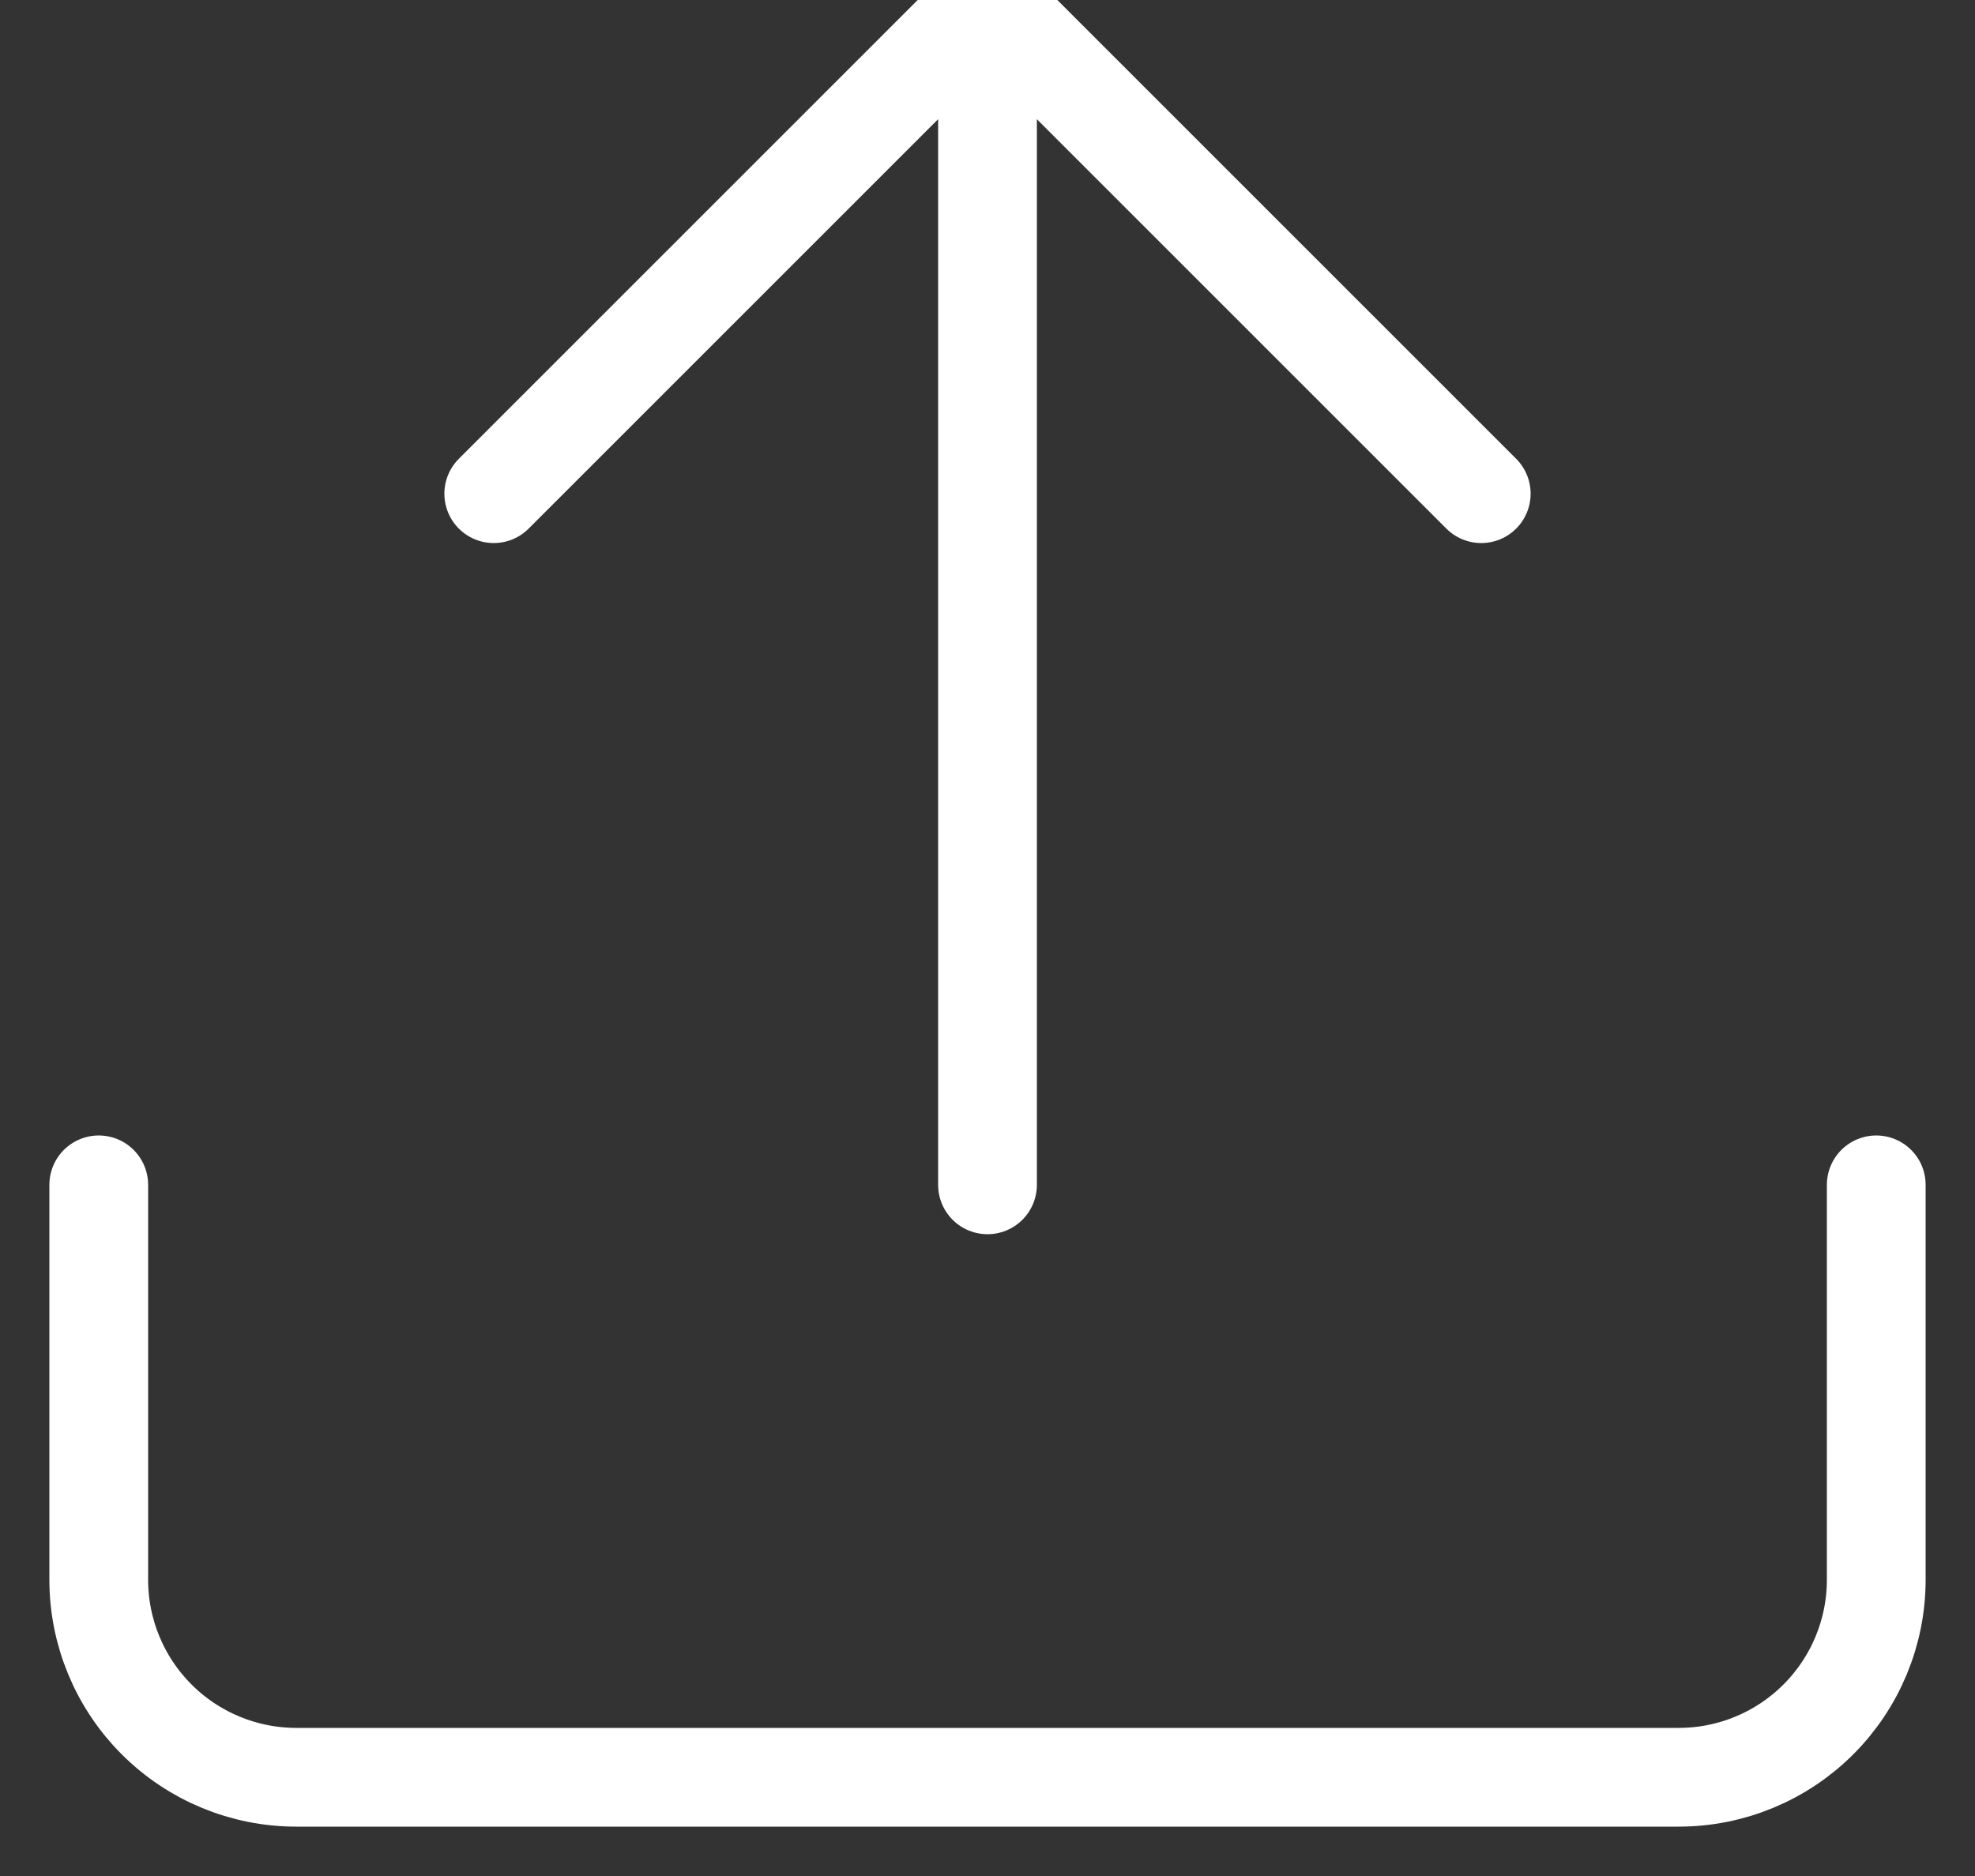 <svg width="20" height="19" viewBox="0 0 20 19" fill="none" xmlns="http://www.w3.org/2000/svg">
<rect x="0" y="0" width="20" height="19" fill="#333333" stroke="none"/>
<path d="M19 12V16C19 16.53 18.789 17.039 18.414 17.414C18.039 17.789 17.53 18 17 18H3C2.47 18 1.961 17.789 1.586 17.414C1.211 17.039 1 16.53 1 16V12M15 5L10 0M10 0L5 5M10 0V12" stroke="white" stroke-linecap="round" stroke-linejoin="round"/>
</svg>
